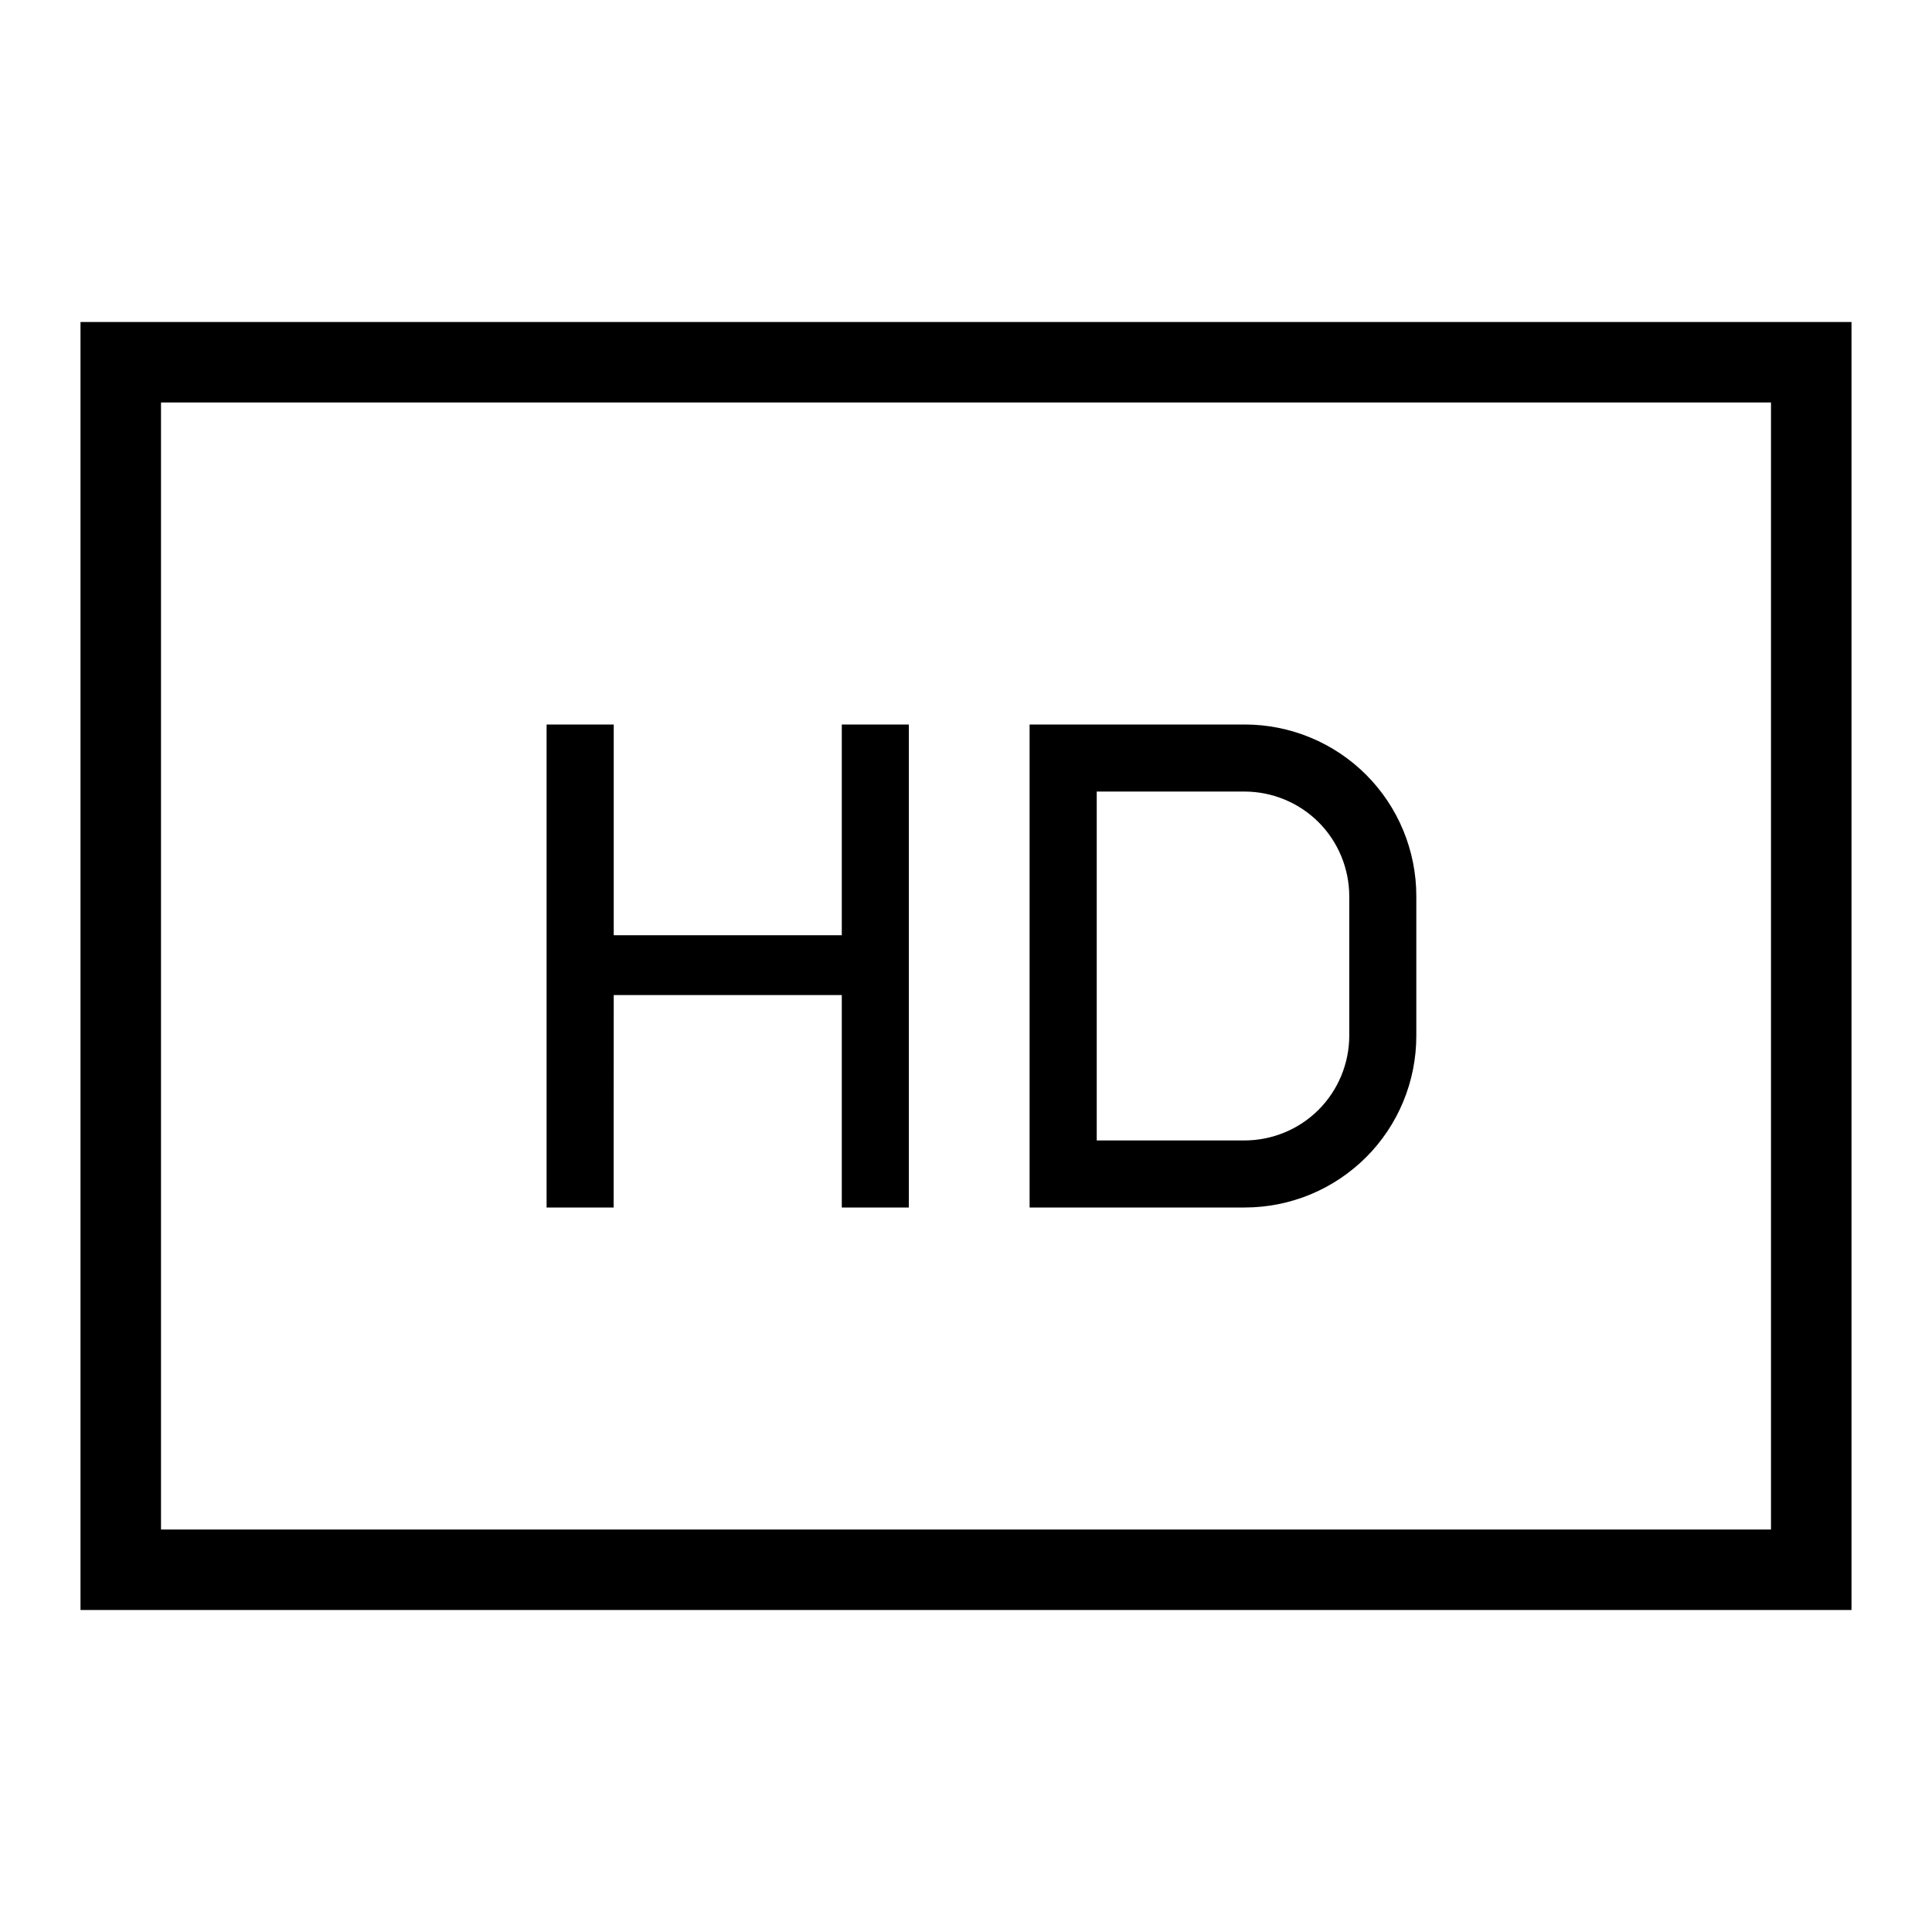<svg width="24" height="24" viewBox="0 0 24 24" fill="none" xmlns="http://www.w3.org/2000/svg">
<path d="M7.624 12.361H10.457V15H11.29V9H10.457V11.618H7.624V9H6.79V15H7.623L7.624 12.361ZM17.594 12.868V11.132C17.594 10.852 17.539 10.575 17.432 10.316C17.325 10.057 17.168 9.822 16.97 9.624C16.772 9.426 16.537 9.269 16.278 9.162C16.019 9.055 15.742 9 15.462 9H12.79V15H15.462C15.742 15 16.019 14.945 16.278 14.838C16.537 14.731 16.772 14.573 16.97 14.376C17.168 14.178 17.325 13.943 17.432 13.684C17.539 13.425 17.594 13.148 17.594 12.868ZM13.624 9.833H15.462C15.806 9.834 16.137 9.971 16.38 10.214C16.623 10.457 16.76 10.788 16.761 11.132V12.868C16.76 13.212 16.623 13.542 16.38 13.786C16.137 14.029 15.806 14.166 15.462 14.167H13.624L13.624 9.833ZM1 4V20H23V4H1ZM22 19H2V5H22V19Z" fill="black"/>
</svg>
